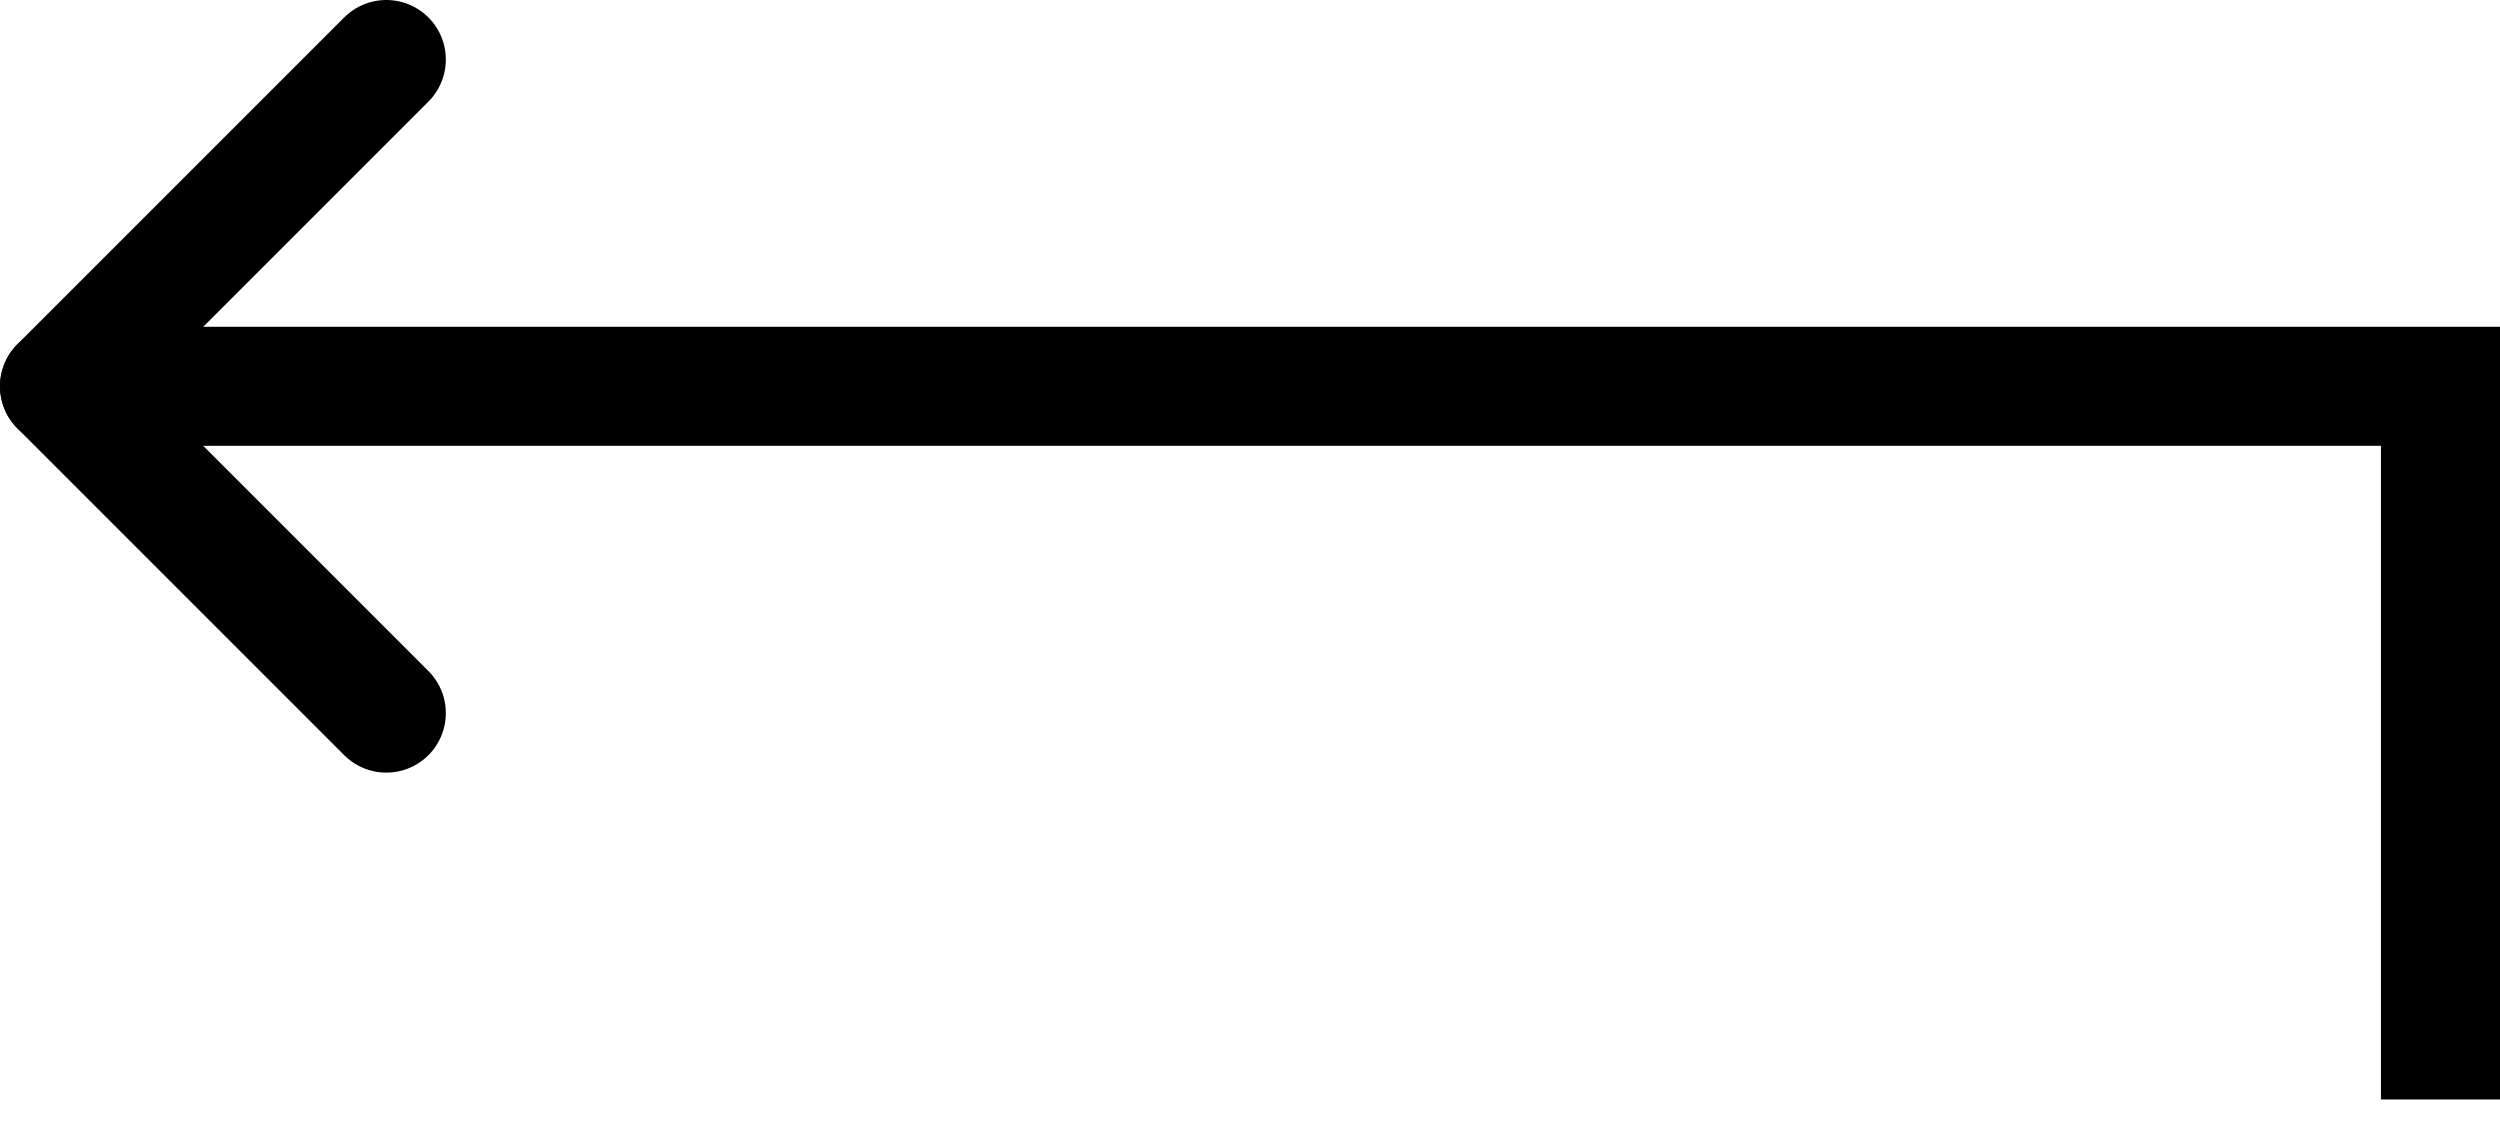 <svg width="42" height="19" viewBox="0 0 42 19" fill="none" xmlns="http://www.w3.org/2000/svg">
  <path d="M41 17.471V6.49H1.784" stroke="#000000" stroke-width="2" stroke-linecap="square"/>
  <path d="M1 6.49L6.49 11.98" stroke="#000000" stroke-width="2" stroke-linecap="round"/>
  <path d="M1 6.49L6.49 1" stroke="#000000" stroke-width="2" stroke-linecap="round"/>
</svg>

